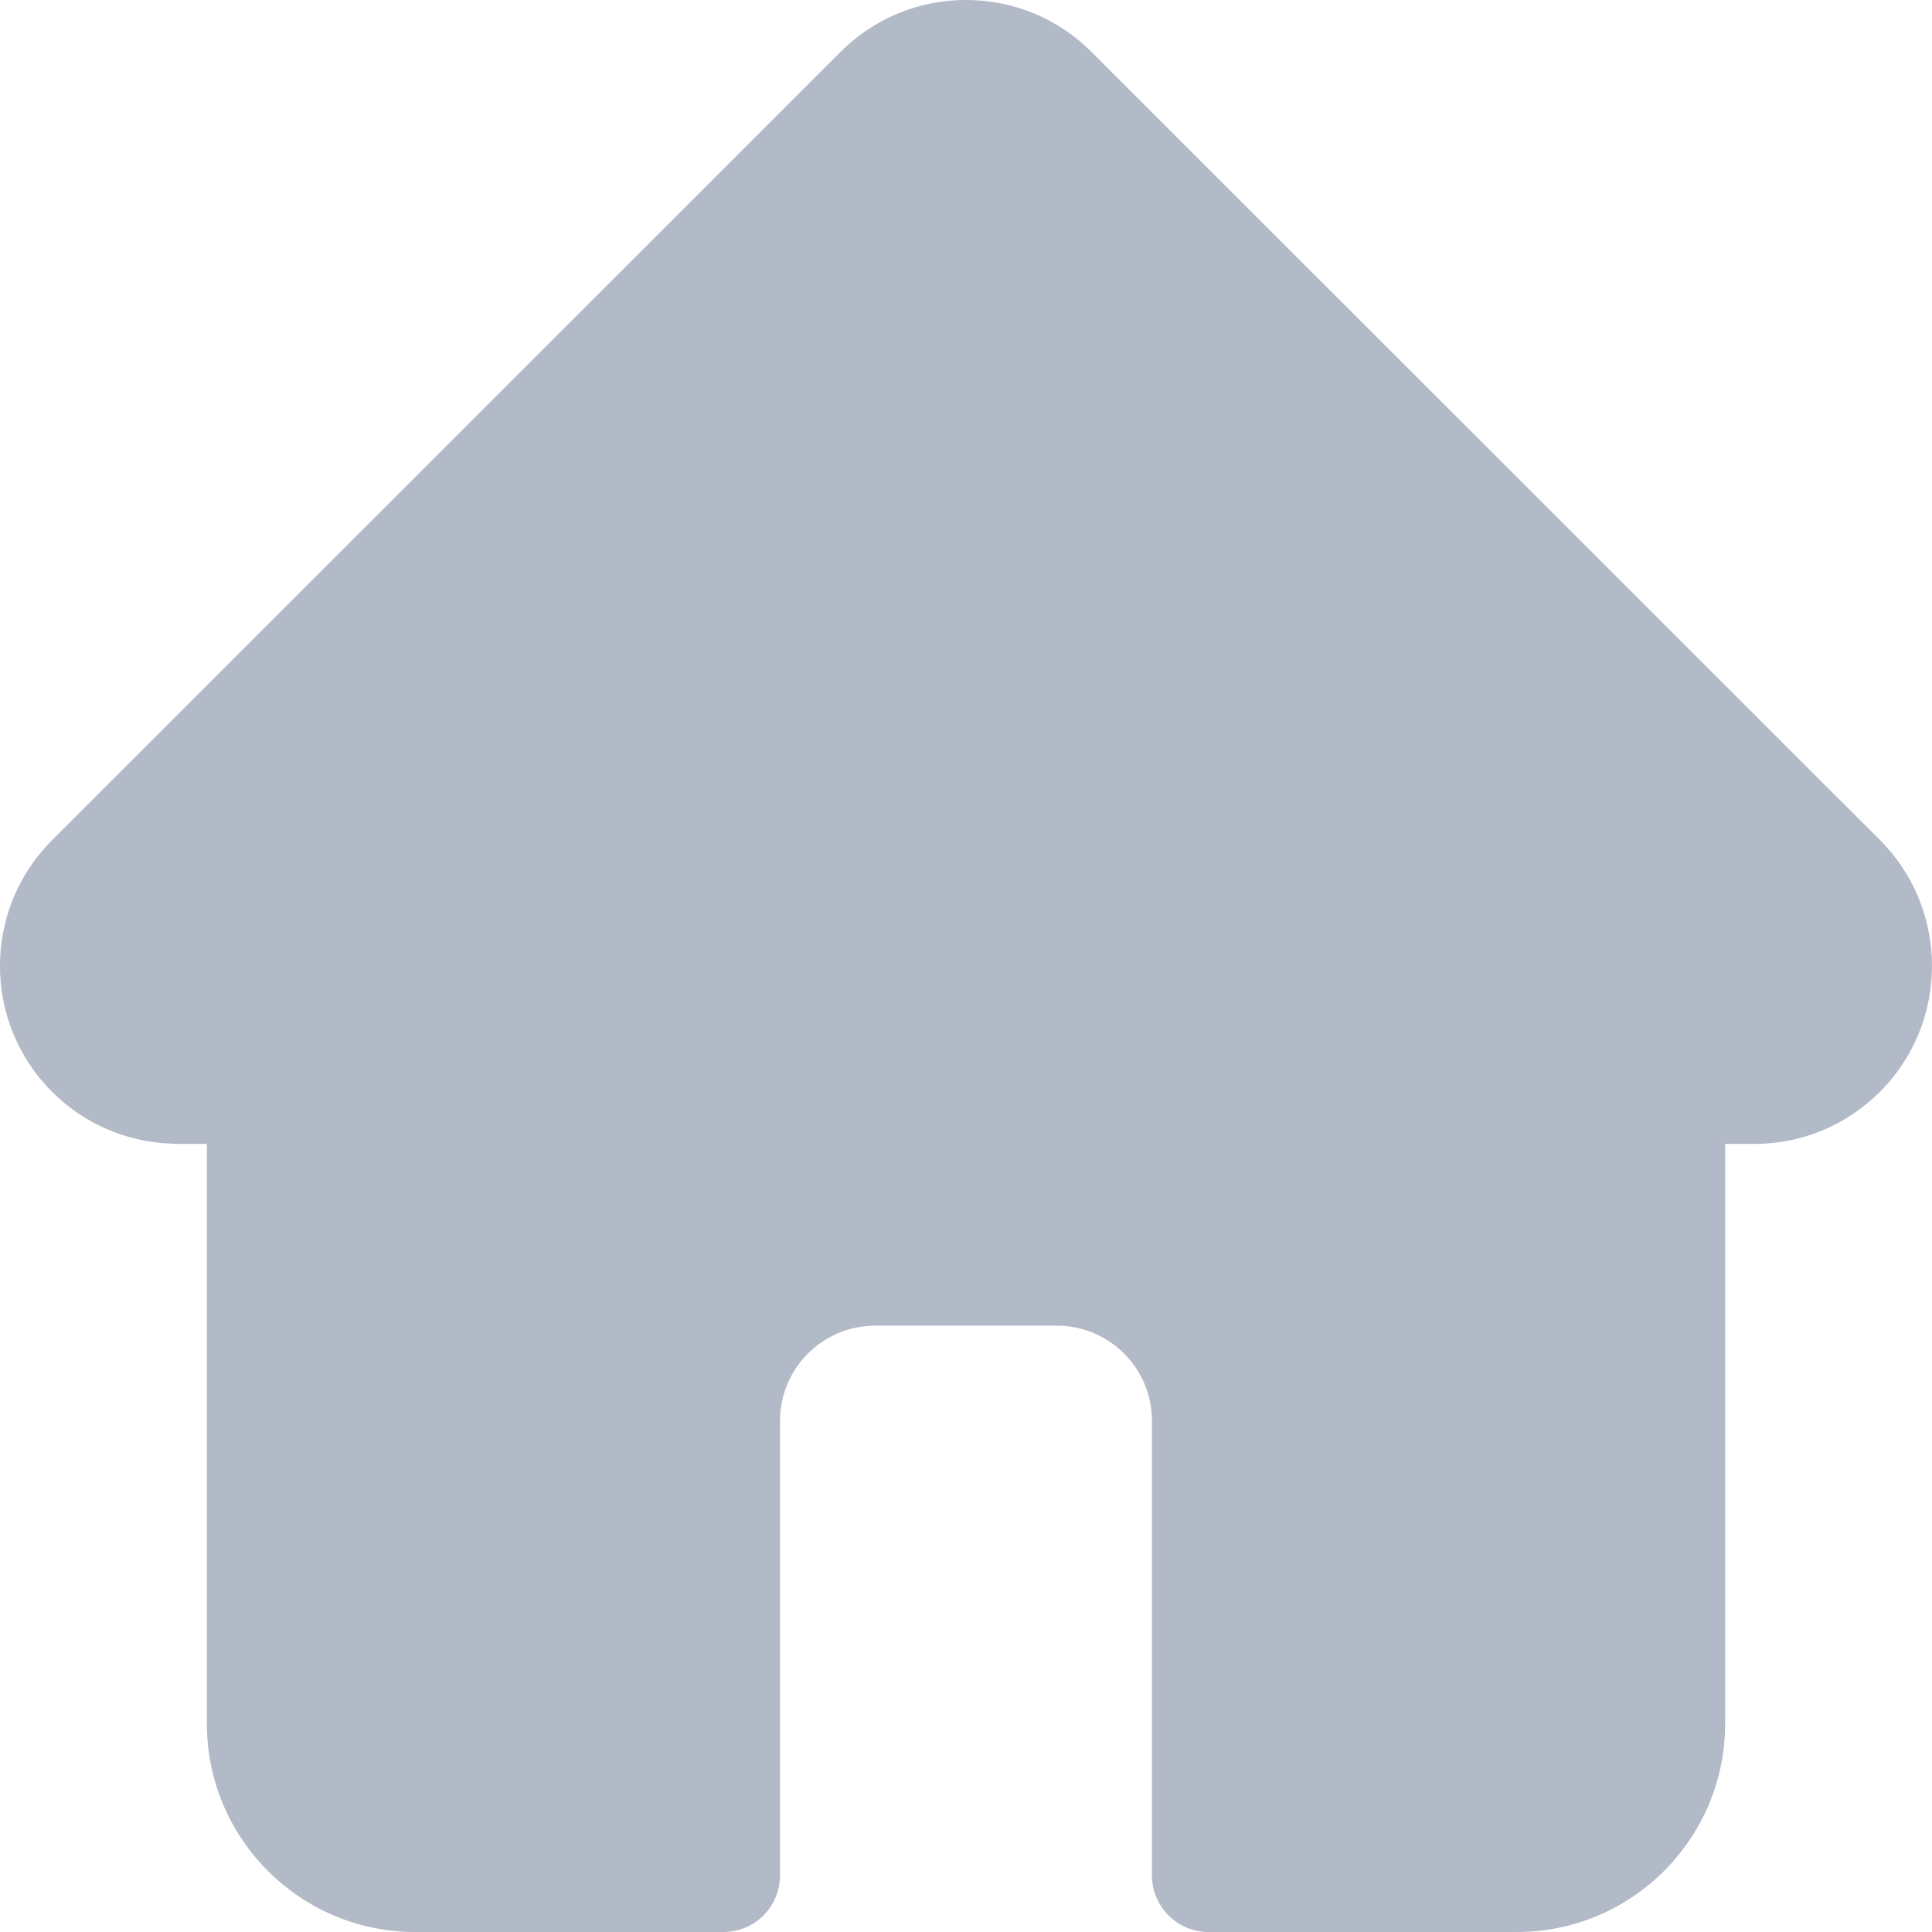 <svg width="12" height="12" viewBox="0 0 12 12" fill="none" xmlns="http://www.w3.org/2000/svg">
<path d="M6 0C6.295 0 6.573 0.115 6.781 0.324L11.677 5.218L11.678 5.219C12.108 5.65 12.107 6.351 11.677 6.781C11.468 6.99 11.191 7.105 10.896 7.105H10.715V10.707C10.715 11.42 10.135 12 9.422 12H7.506C7.312 12 7.155 11.842 7.155 11.648V8.824C7.155 8.499 6.89 8.234 6.565 8.234H5.435C5.11 8.234 4.845 8.499 4.845 8.824V11.648C4.845 11.842 4.688 12 4.494 12H2.578C1.865 12 1.285 11.42 1.285 10.707V7.105H1.09C1.079 7.105 1.067 7.104 1.056 7.103C0.779 7.091 0.519 6.977 0.323 6.781C-0.107 6.351 -0.108 5.652 0.321 5.221C0.322 5.219 0.324 5.218 0.326 5.216L5.219 0.324C5.428 0.115 5.705 0 6 0Z" fill="#B2B9C7"/>
</svg>
